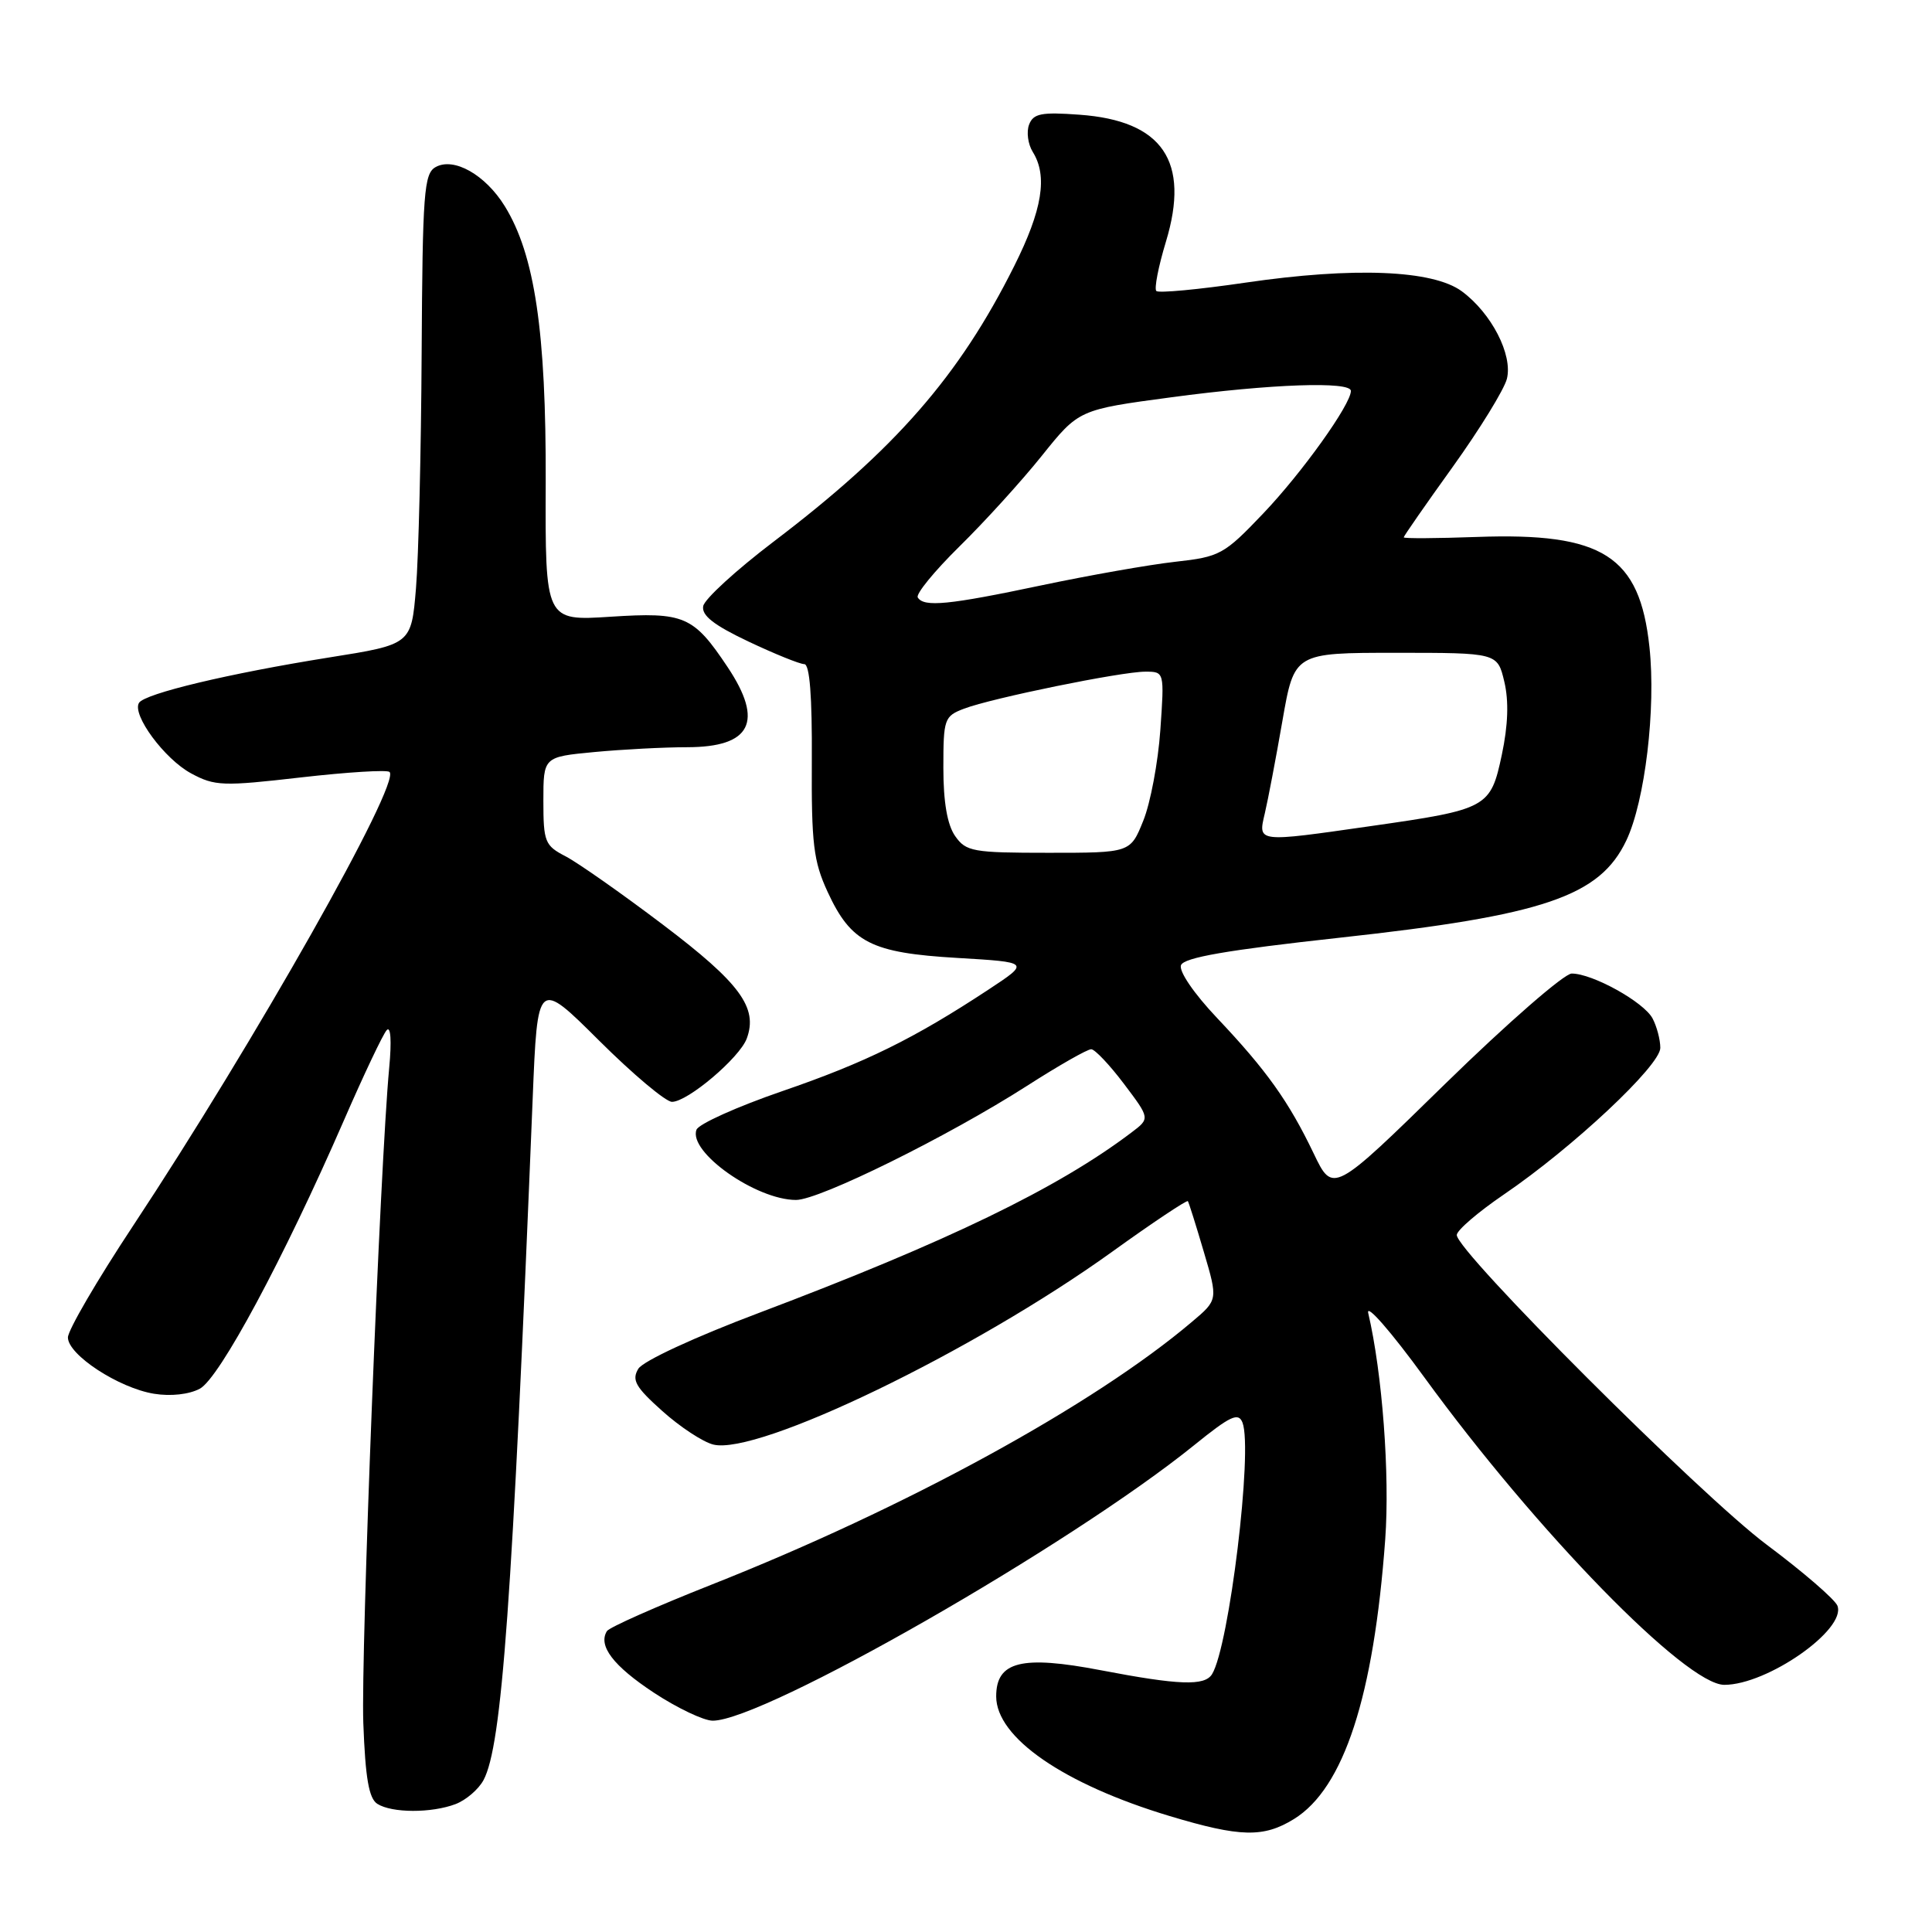 <?xml version="1.0" encoding="UTF-8" standalone="no"?>
<!DOCTYPE svg PUBLIC "-//W3C//DTD SVG 1.1//EN" "http://www.w3.org/Graphics/SVG/1.1/DTD/svg11.dtd" >
<svg xmlns="http://www.w3.org/2000/svg" xmlns:xlink="http://www.w3.org/1999/xlink" version="1.1" viewBox="0 0 256 256">
 <g >
 <path fill="currentColor"
d=" M 171.46 241.03 C 178.07 236.94 182.03 224.78 183.55 203.96 C 184.17 195.41 183.17 182.00 181.30 174.00 C 180.98 172.62 184.31 176.43 188.75 182.53 C 203.62 202.96 223.41 223.25 228.48 223.25 C 234.18 223.25 244.67 215.92 243.47 212.77 C 243.14 211.93 238.93 208.29 234.11 204.69 C 225.35 198.15 192.97 165.79 193.03 163.64 C 193.05 163.01 195.86 160.60 199.28 158.27 C 208.39 152.07 220.00 141.19 220.00 138.85 C 220.00 137.76 219.53 136.00 218.97 134.94 C 217.80 132.76 211.02 129.00 208.26 129.00 C 207.27 129.00 199.74 135.56 191.53 143.58 C 176.62 158.17 176.62 158.17 174.06 152.82 C 170.76 145.94 167.82 141.81 161.27 134.89 C 158.21 131.66 156.18 128.69 156.49 127.89 C 156.88 126.88 162.57 125.89 177.53 124.25 C 204.59 121.29 211.98 118.78 215.50 111.36 C 217.97 106.16 219.44 93.88 218.56 85.73 C 217.27 73.65 212.39 70.54 195.68 71.15 C 190.36 71.34 186.00 71.37 186.00 71.20 C 186.00 71.04 188.93 66.82 192.51 61.84 C 196.09 56.85 199.31 51.61 199.67 50.20 C 200.47 47.01 197.63 41.50 193.70 38.60 C 189.86 35.77 179.38 35.35 165.04 37.45 C 158.84 38.36 153.52 38.86 153.22 38.56 C 152.92 38.26 153.49 35.32 154.49 32.03 C 157.72 21.37 154.06 15.99 143.03 15.20 C 137.99 14.83 136.92 15.04 136.36 16.51 C 135.99 17.48 136.21 19.10 136.84 20.12 C 138.85 23.33 138.12 27.81 134.38 35.27 C 127.09 49.85 118.62 59.54 102.48 71.79 C 97.55 75.54 93.36 79.37 93.18 80.31 C 92.94 81.55 94.58 82.83 99.18 85.01 C 102.65 86.65 105.98 88.00 106.57 88.00 C 107.29 88.00 107.62 92.28 107.57 100.75 C 107.51 111.80 107.79 114.12 109.66 118.17 C 112.77 124.91 115.43 126.26 126.84 126.93 C 136.48 127.50 136.48 127.50 130.99 131.12 C 121.12 137.62 114.67 140.80 103.66 144.58 C 97.70 146.63 92.58 148.93 92.29 149.69 C 91.16 152.64 100.18 159.00 105.48 159.00 C 108.58 159.00 125.66 150.56 136.10 143.87 C 140.28 141.19 144.10 139.01 144.60 139.03 C 145.09 139.05 147.05 141.12 148.94 143.63 C 152.39 148.20 152.39 148.20 149.94 150.05 C 140.19 157.44 125.55 164.53 100.58 173.96 C 92.03 177.18 85.20 180.35 84.58 181.37 C 83.68 182.86 84.20 183.79 87.76 186.97 C 90.10 189.07 93.14 191.07 94.51 191.41 C 100.40 192.89 128.98 179.08 147.33 165.89 C 152.73 162.00 157.27 158.98 157.40 159.16 C 157.53 159.35 158.48 162.37 159.51 165.87 C 161.39 172.24 161.39 172.24 157.94 175.15 C 144.94 186.17 120.03 199.80 94.24 209.99 C 86.94 212.88 80.72 215.64 80.42 216.13 C 79.22 218.07 81.26 220.74 86.64 224.29 C 89.74 226.33 93.25 228.00 94.44 228.00 C 101.21 228.00 141.83 204.76 158.25 191.48 C 163.06 187.59 164.10 187.11 164.64 188.51 C 166.03 192.13 162.87 218.16 160.60 221.84 C 159.62 223.42 156.23 223.30 145.89 221.32 C 135.37 219.30 132.00 220.14 132.00 224.78 C 132.00 230.24 140.94 236.41 155.00 240.64 C 164.35 243.45 167.42 243.52 171.46 241.03 Z  M 60.37 239.05 C 61.75 238.52 63.41 237.10 64.07 235.87 C 66.51 231.30 67.87 212.46 70.58 145.63 C 71.22 129.76 71.22 129.76 79.38 137.88 C 83.87 142.35 88.22 146.00 89.04 146.00 C 91.12 146.00 98.00 140.17 98.95 137.61 C 100.46 133.52 98.06 130.26 87.86 122.54 C 82.38 118.39 76.56 114.31 74.95 113.47 C 72.20 112.05 72.00 111.56 72.00 106.12 C 72.00 100.29 72.00 100.29 78.75 99.65 C 82.46 99.30 88.00 99.01 91.05 99.01 C 99.54 99.00 101.24 95.63 96.41 88.39 C 91.88 81.60 90.68 81.09 80.90 81.72 C 72.24 82.28 72.24 82.28 72.31 63.89 C 72.37 43.95 70.86 33.75 66.88 27.31 C 64.31 23.15 60.13 20.79 57.72 22.14 C 56.18 23.00 55.99 25.51 55.87 46.80 C 55.80 59.83 55.46 73.85 55.12 77.94 C 54.50 85.39 54.50 85.39 43.60 87.12 C 30.38 89.23 19.18 91.90 18.42 93.13 C 17.45 94.69 21.80 100.58 25.33 102.48 C 28.46 104.17 29.54 104.20 39.89 103.01 C 46.03 102.31 51.31 101.98 51.62 102.29 C 53.12 103.78 33.73 138.08 17.59 162.49 C 12.87 169.63 9.00 176.26 9.00 177.22 C 9.00 179.52 15.74 183.92 20.41 184.68 C 22.62 185.04 25.06 184.77 26.48 184.01 C 29.08 182.62 37.60 166.75 45.55 148.50 C 48.18 142.45 50.74 137.05 51.24 136.50 C 51.77 135.90 51.91 137.91 51.57 141.50 C 50.36 154.38 47.81 219.03 48.14 228.29 C 48.41 235.61 48.88 238.31 50.00 239.02 C 51.94 240.25 57.18 240.26 60.37 239.05 Z  M 126.56 110.78 C 125.52 109.29 125.00 106.29 125.00 101.75 C 125.00 95.25 125.12 94.90 127.75 93.90 C 131.43 92.50 148.57 89.00 151.75 89.00 C 154.29 89.00 154.29 89.00 153.75 96.75 C 153.45 101.01 152.44 106.41 151.49 108.75 C 149.78 113.00 149.78 113.00 138.95 113.00 C 128.89 113.00 128.00 112.84 126.56 110.78 Z  M 167.60 107.75 C 168.02 105.96 169.07 100.45 169.93 95.50 C 171.50 86.50 171.50 86.50 184.96 86.50 C 198.42 86.50 198.42 86.50 199.33 90.33 C 199.94 92.90 199.83 96.10 199.00 100.01 C 197.51 107.03 197.12 107.25 181.72 109.45 C 166.44 111.64 166.68 111.67 167.60 107.75 Z  M 121.61 79.17 C 121.32 78.72 123.81 75.68 127.12 72.42 C 130.44 69.16 135.36 63.75 138.05 60.39 C 142.95 54.28 142.95 54.28 155.22 52.64 C 168.41 50.87 179.00 50.50 179.00 51.80 C 179.00 53.59 172.52 62.65 167.39 68.03 C 162.19 73.49 161.65 73.78 155.72 74.44 C 152.30 74.82 144.32 76.23 138.00 77.56 C 125.69 80.16 122.42 80.48 121.61 79.17 Z "/>
</g>
</svg>